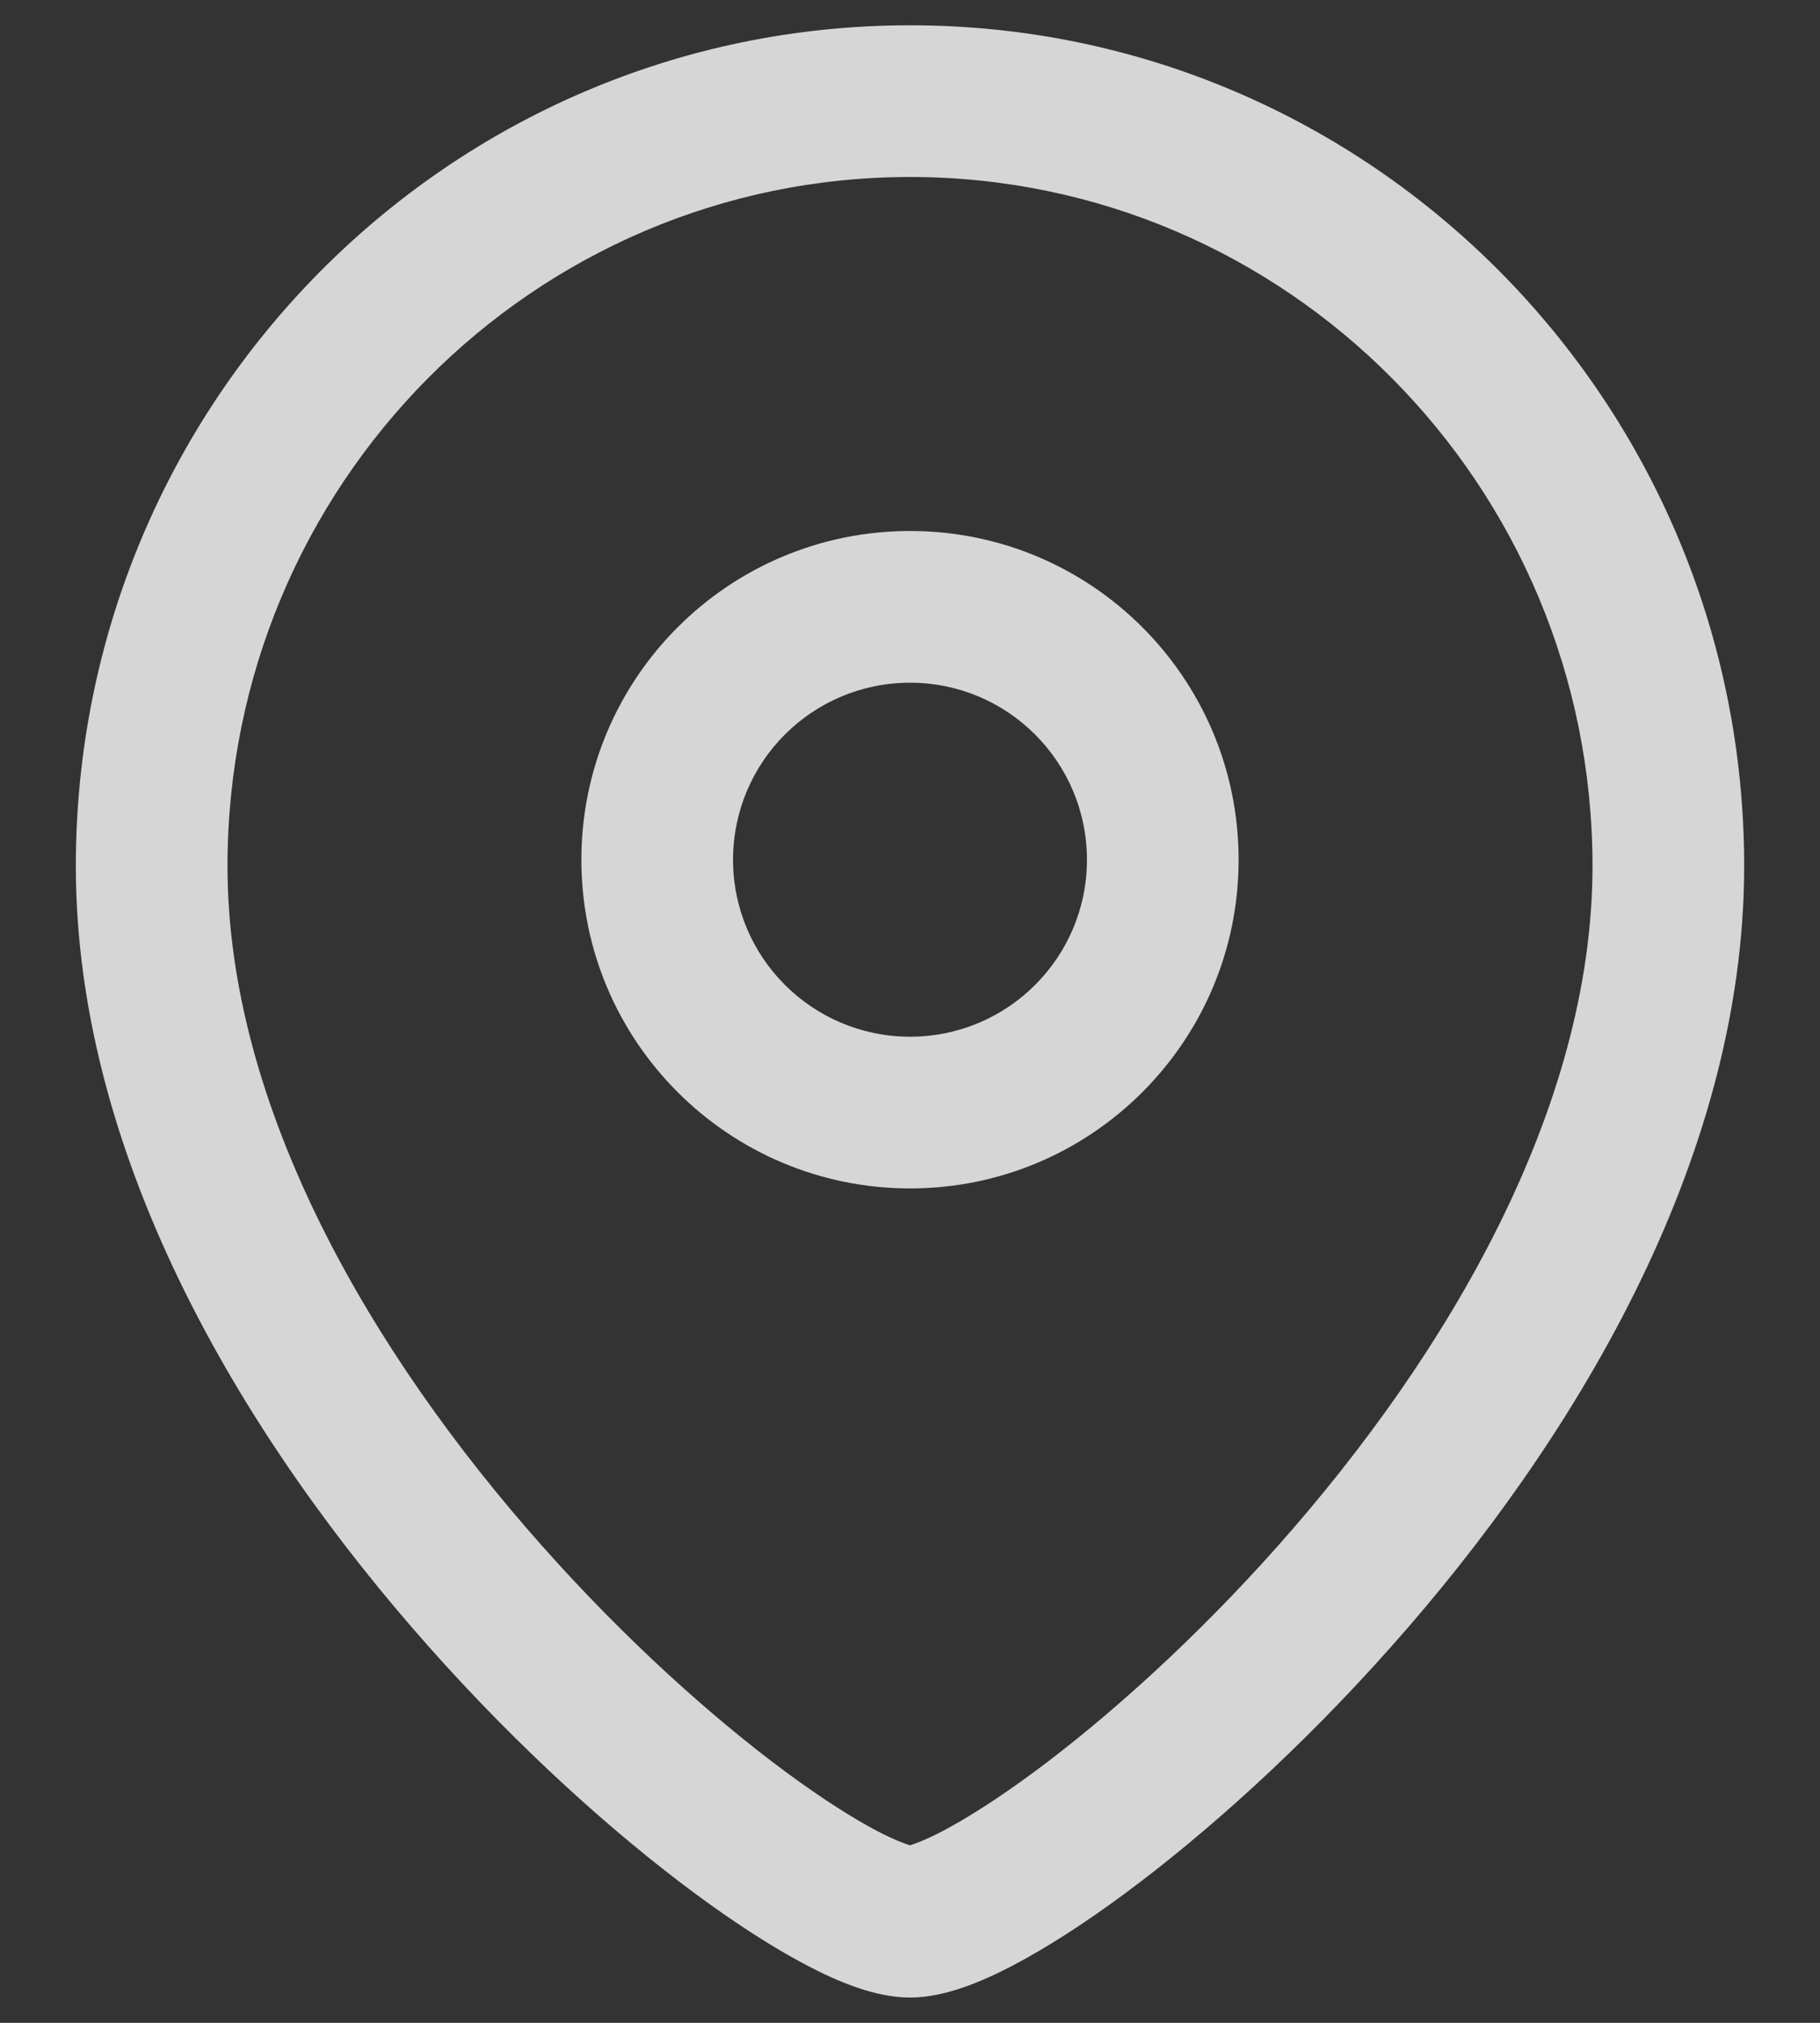 <svg width="18" height="20" viewBox="0 0 18 20" fill="none" xmlns="http://www.w3.org/2000/svg">
<rect x="0" y="0" width="18" height="20" fill="#333333" stroke="none"/>
<path fill-rule="evenodd" clip-rule="evenodd" d="M5.75 8.501C5.75 6.705 7.205 5.25 9.001 5.25C10.795 5.25 12.25 6.705 12.25 8.501C12.25 10.295 10.795 11.75 9.001 11.75C7.205 11.75 5.75 10.295 5.75 8.501ZM9.001 6.75C8.033 6.75 7.25 7.533 7.25 8.501C7.25 9.466 8.033 10.25 9.001 10.25C9.967 10.25 10.75 9.467 10.75 8.501C10.75 7.533 9.966 6.75 9.001 6.75Z" fill="white" fill-opacity="0.8"/>
<path fill-rule="evenodd" clip-rule="evenodd" d="M9 1.75C5.277 1.75 2.25 4.795 2.25 8.563C2.25 10.957 3.68 13.392 5.361 15.284C6.19 16.218 7.052 16.987 7.768 17.517C8.127 17.782 8.438 17.979 8.68 18.106C8.865 18.202 8.966 18.234 9 18.245C9.033 18.234 9.134 18.202 9.319 18.106C9.561 17.979 9.872 17.782 10.231 17.517C10.947 16.987 11.809 16.218 12.639 15.284C14.32 13.391 15.75 10.957 15.75 8.563C15.75 4.795 12.722 1.75 9 1.75ZM0.75 8.563C0.75 3.978 4.437 0.25 9 0.25C13.562 0.25 17.25 3.978 17.25 8.563C17.25 11.505 15.529 14.289 13.76 16.28C12.864 17.289 11.926 18.129 11.123 18.723C10.723 19.019 10.344 19.262 10.013 19.435C9.718 19.589 9.347 19.75 9 19.75C8.652 19.75 8.281 19.589 7.986 19.435C7.655 19.262 7.277 19.019 6.876 18.723C6.073 18.129 5.135 17.289 4.24 16.28C2.471 14.289 0.75 11.505 0.75 8.563Z" fill="white" fill-opacity="0.8"/>
</svg>
